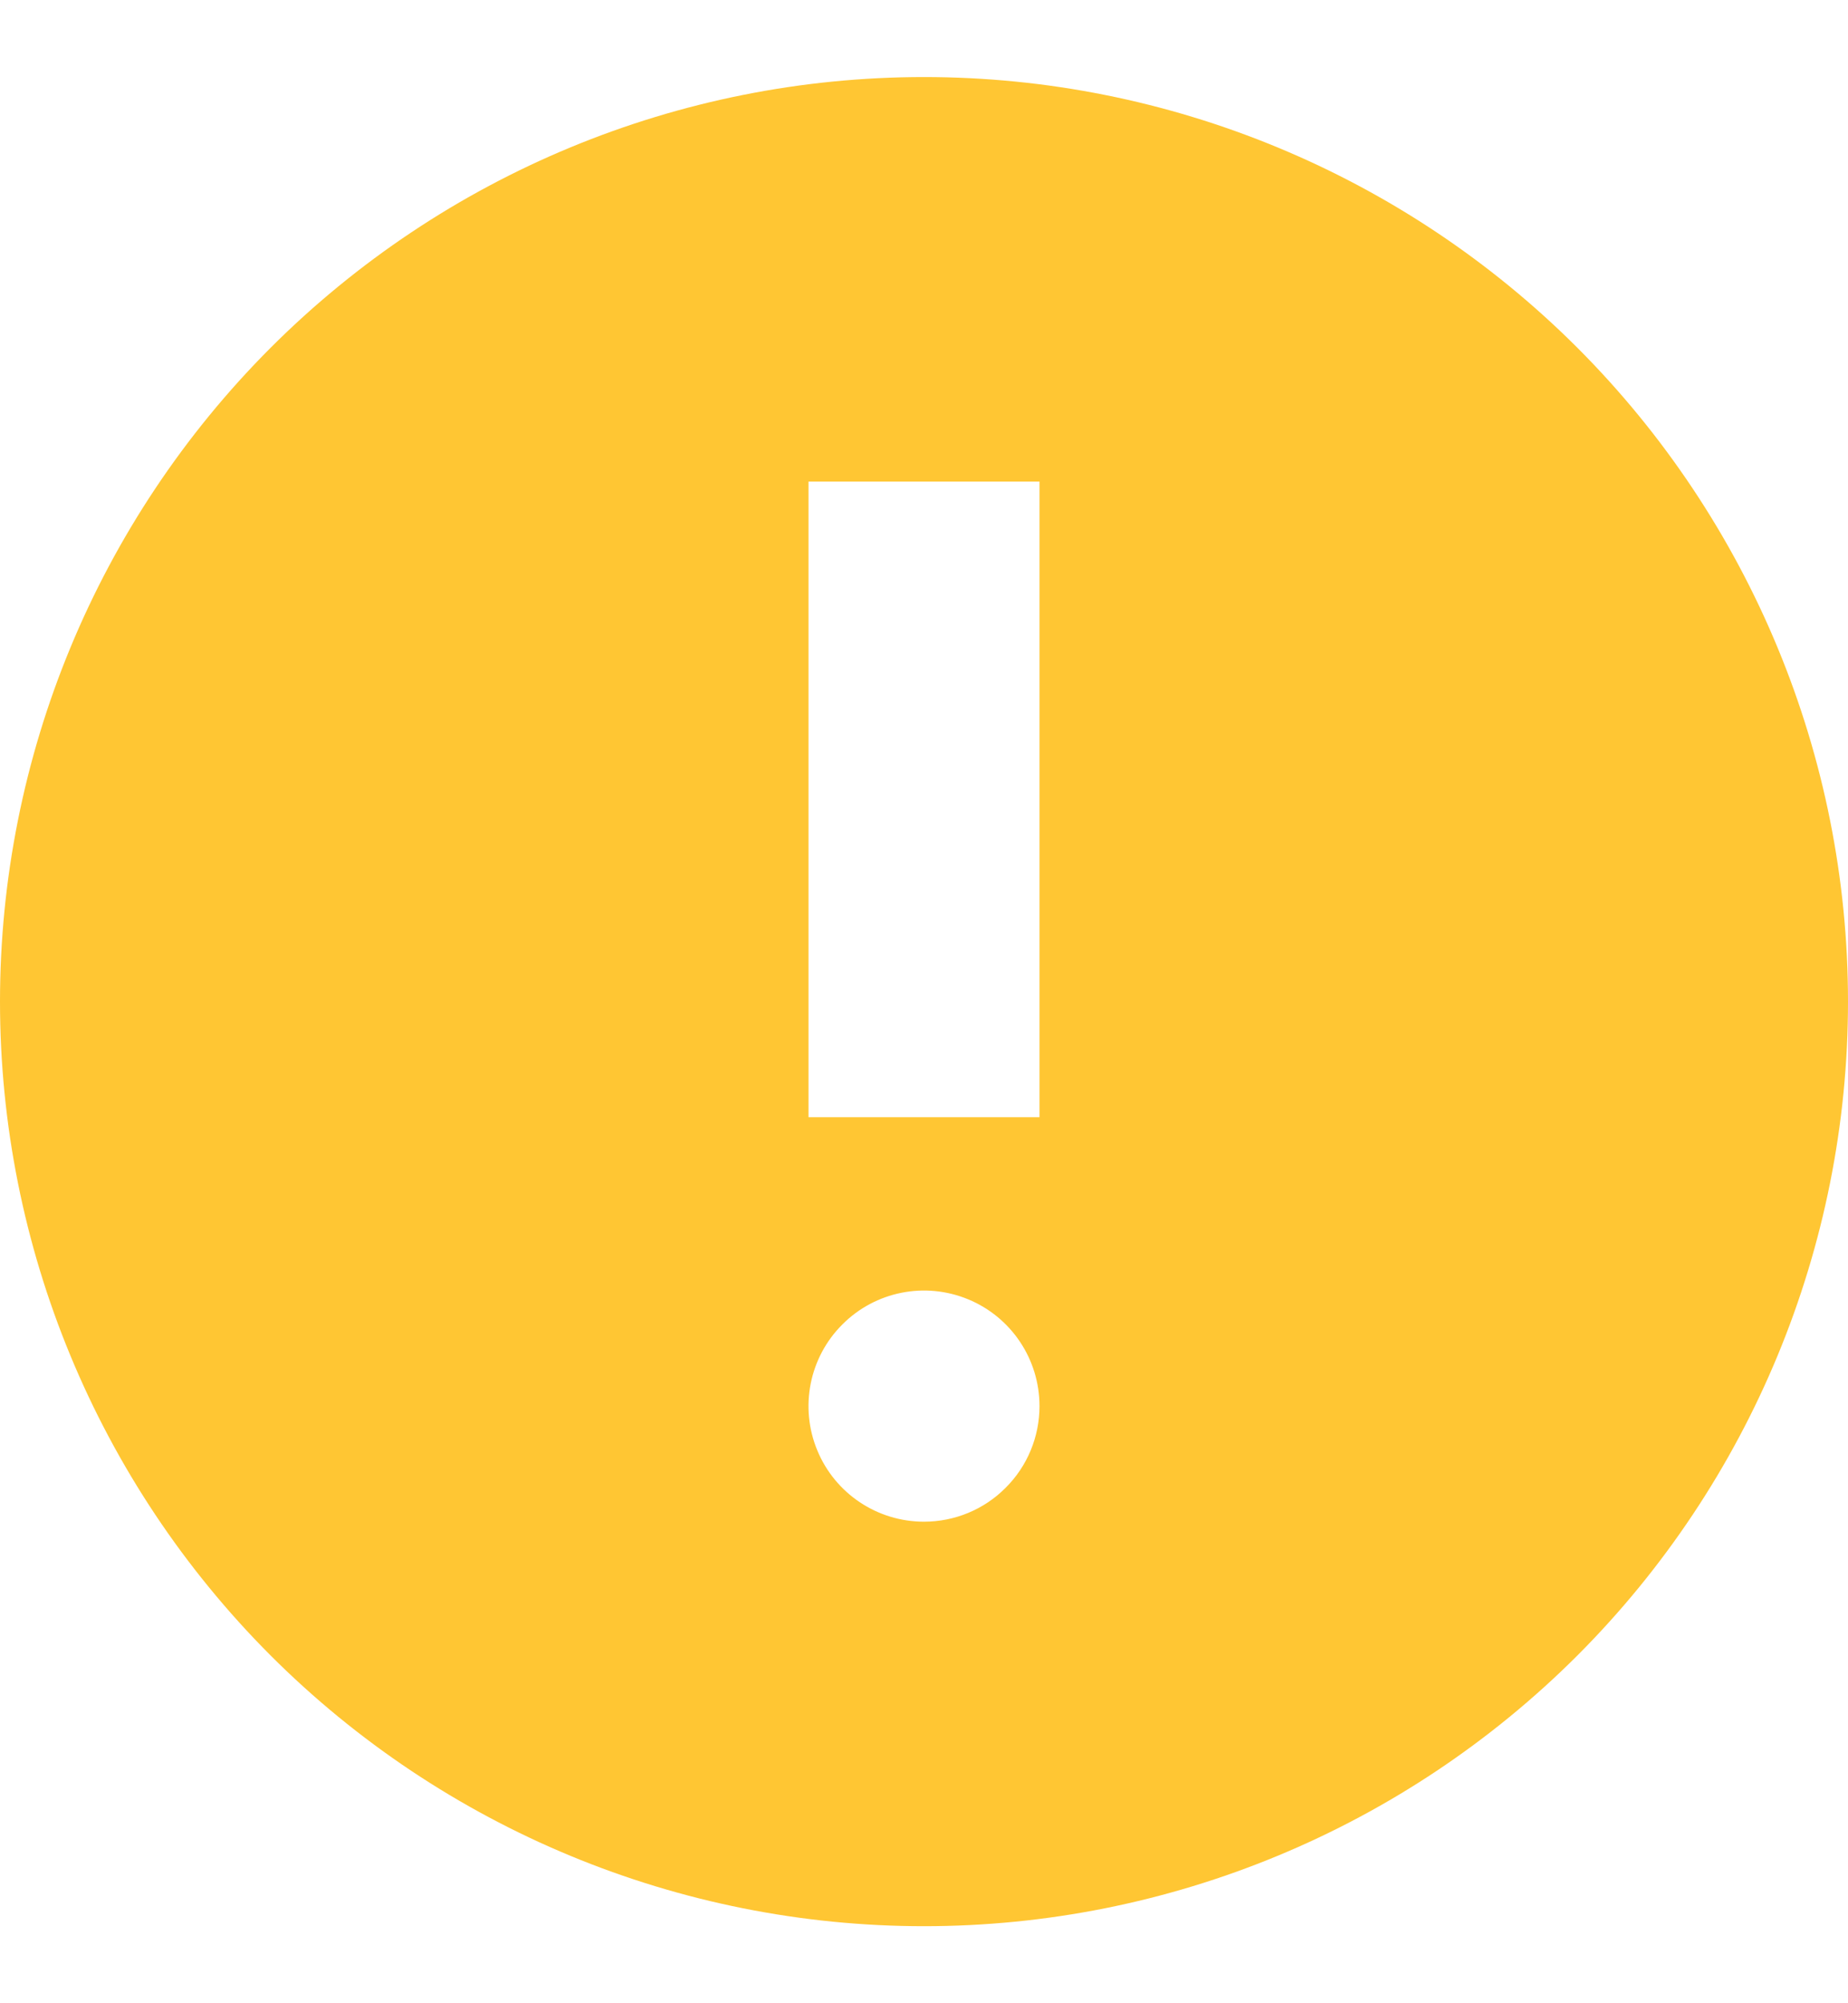 <svg width="12" height="13" viewBox="0 0 12 13" fill="none" xmlns="http://www.w3.org/2000/svg">
<path d="M6 0.5C4.408 0.5 2.883 1.132 1.757 2.257C0.632 3.383 0 4.909 0 6.5C0 8.091 0.632 9.617 1.757 10.743C2.883 11.868 4.409 12.5 6 12.5C7.591 12.5 9.117 11.868 10.243 10.743C11.368 9.617 12 8.091 12 6.5C12 4.909 11.368 3.383 10.243 2.257C9.117 1.132 7.591 0.5 6 0.5ZM6 9.875C5.697 9.875 5.423 9.693 5.307 9.412C5.191 9.132 5.255 8.809 5.47 8.595C5.684 8.38 6.007 8.316 6.287 8.432C6.568 8.548 6.75 8.822 6.75 9.125C6.75 9.324 6.671 9.515 6.53 9.655C6.39 9.796 6.199 9.875 6 9.875L6 9.875ZM6.75 7.25H5.25V3.125H6.75V7.25Z" fill="#FFC633"/>
</svg>

